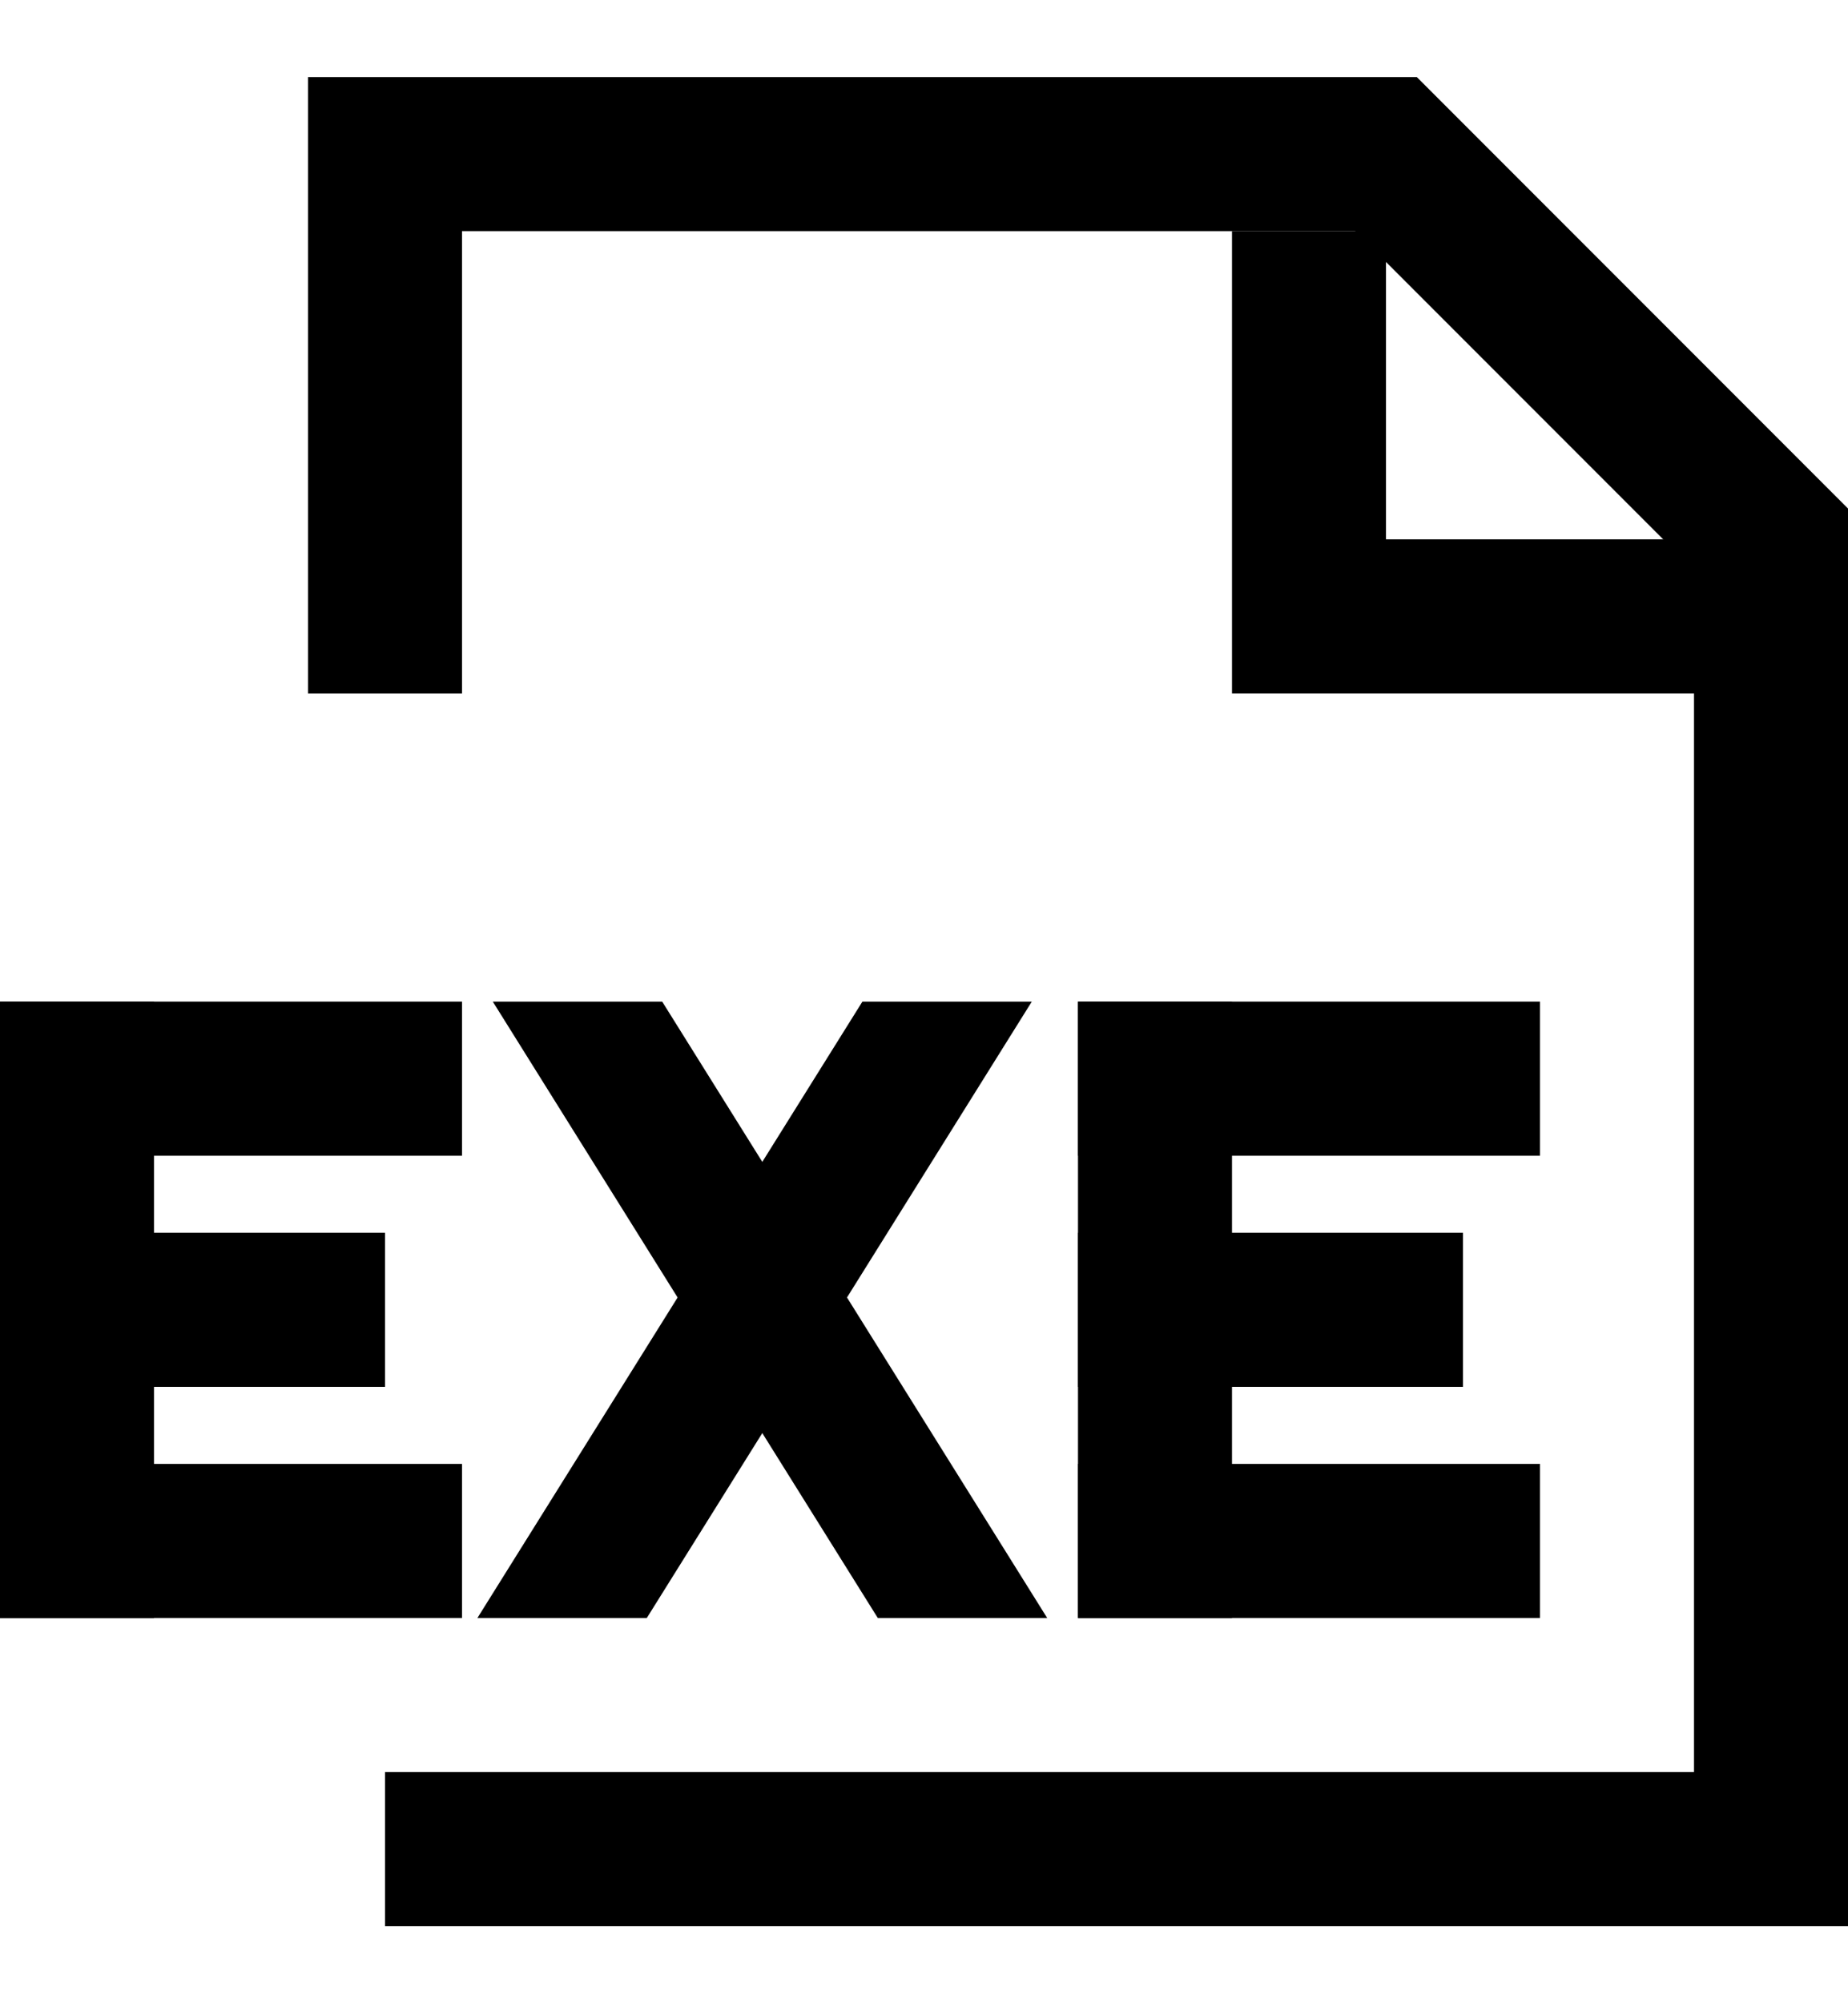 <?xml version="1.0" encoding="utf-8"?>
<!-- Generator: Adobe Illustrator 19.0.0, SVG Export Plug-In . SVG Version: 6.00 Build 0)  -->
<svg version="1.1" id="XMLID_31_" xmlns="http://www.w3.org/2000/svg" xmlns:xlink="http://www.w3.org/1999/xlink" x="0px" y="0px"
	 viewBox="-19 20 24 26" style="enable-background:new -19 20 24 26;" xml:space="preserve">
<g id="document-executable">
	<rect x="-19" y="33" width="6" height="2"/>
	<rect x="-19" y="39" width="6" height="2"/>
	<rect x="-19" y="36" width="5" height="2"/>
	<rect x="-19" y="33" width="2" height="8"/>
	<rect x="-5" y="33" width="6" height="2"/>
	<rect x="-5" y="39" width="6" height="2"/>
	<rect x="-5" y="36" width="5" height="2"/>
	<rect x="-5" y="33" width="2" height="8"/>
	<polygon points="-7.6,41 -12.6,33 -10.4,33 -5.4,41 	"/>
	<polygon points="-10.6,41 -5.6,33 -7.8,33 -12.8,41 	"/>
	<polygon points="5,45 -14,45 -14,43 3,43 3,27.4 -1.4,23 -13,23 -13,29 -15,29 -15,21 -0.6,21 5,26.6 	"/>
	<polygon points="4,29 -3,29 -3,23 -1,23 -1,27 4,27 	"/>
</g>
</svg>
